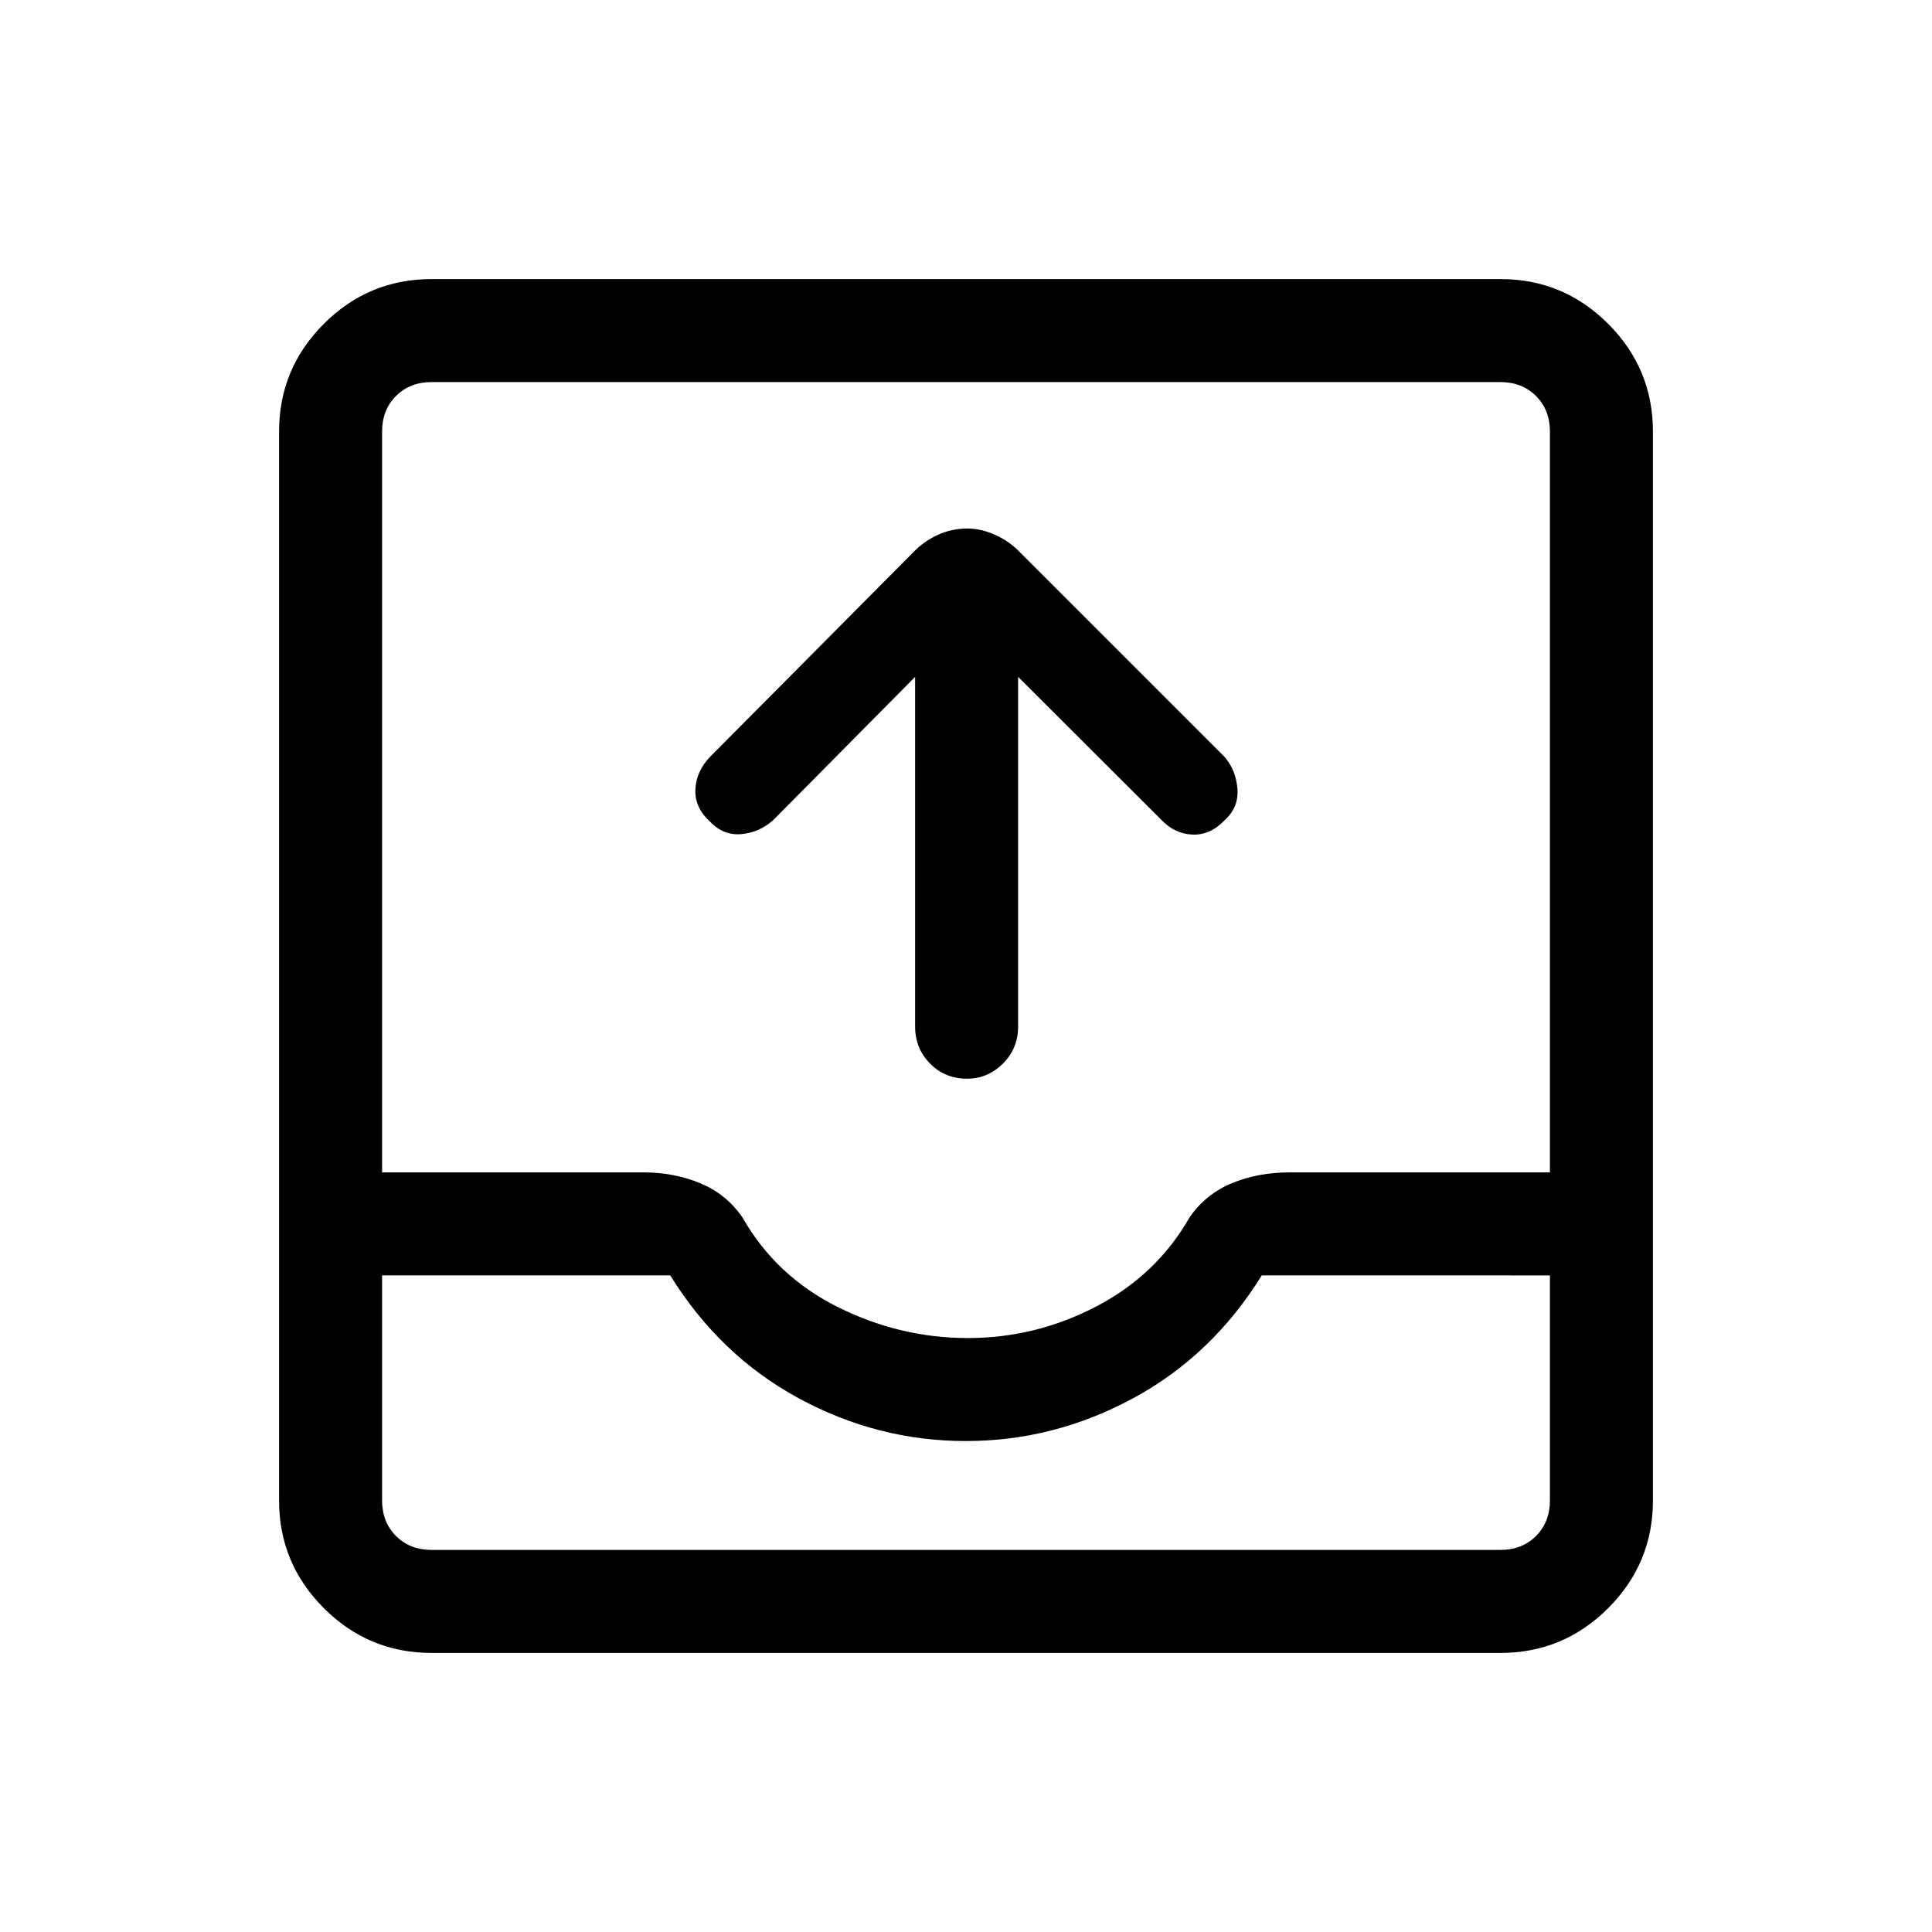 <svg xmlns="http://www.w3.org/2000/svg" height="40" viewBox="0 -960 960 960" width="40"><path d="m454.72-623.67-70.41 71.08q-6.87 6.21-15.87 7.05-9 .85-15.73-6.28-7.63-6.98-7.17-16.05.46-9.08 7.43-16.21l100.94-101.6q5.04-5.3 11.99-8.5t14.83-3.2q6.79 0 13.86 3.2 7.07 3.2 12.12 8.5l101.6 101.6q5.69 6.36 6.54 15.75.84 9.38-6.28 15.84-7.24 7.64-16.19 7.18-8.94-.46-15.41-7.43l-71.07-70.93v173.75q0 10.89-7.55 18.41-7.55 7.51-17.83 7.51-10.96 0-18.38-7.51-7.42-7.52-7.42-18.41v-173.75Zm-240.26 485q-31.3 0-53.55-22.24-22.24-22.25-22.24-53.55v-531.08q0-31.3 22.24-53.55 22.25-22.24 53.55-22.24h531.08q31.3 0 53.55 22.24 22.24 22.25 22.24 53.55v531.08q0 31.3-22.24 53.55-22.25 22.24-53.55 22.24H214.46Zm0-51.18h531.08q10.77 0 17.69-6.92 6.92-6.92 6.92-17.69v-111.8H626.97q-24.66 39.82-63.97 61.07-39.31 21.24-83.1 21.24-43.8 0-83-21.24-39.21-21.25-63.87-61.07H189.85v111.8q0 10.77 6.92 17.69 6.92 6.92 17.69 6.92Zm266.47-105.28q33.71 0 63.79-15.69 30.07-15.69 46.43-44.36 8.06-11.59 21.02-16.92 12.96-5.34 28.45-5.34h129.53v-368.1q0-10.77-6.92-17.69-6.92-6.92-17.69-6.92H214.46q-10.77 0-17.69 6.92-6.92 6.92-6.92 17.69v368.1h129.89q15.13 0 28.09 5.34 12.96 5.33 21.02 16.92 16.69 29.33 47.53 44.69t64.55 15.36ZM214.46-189.85h-24.61 580.3-555.69Z"/></svg>